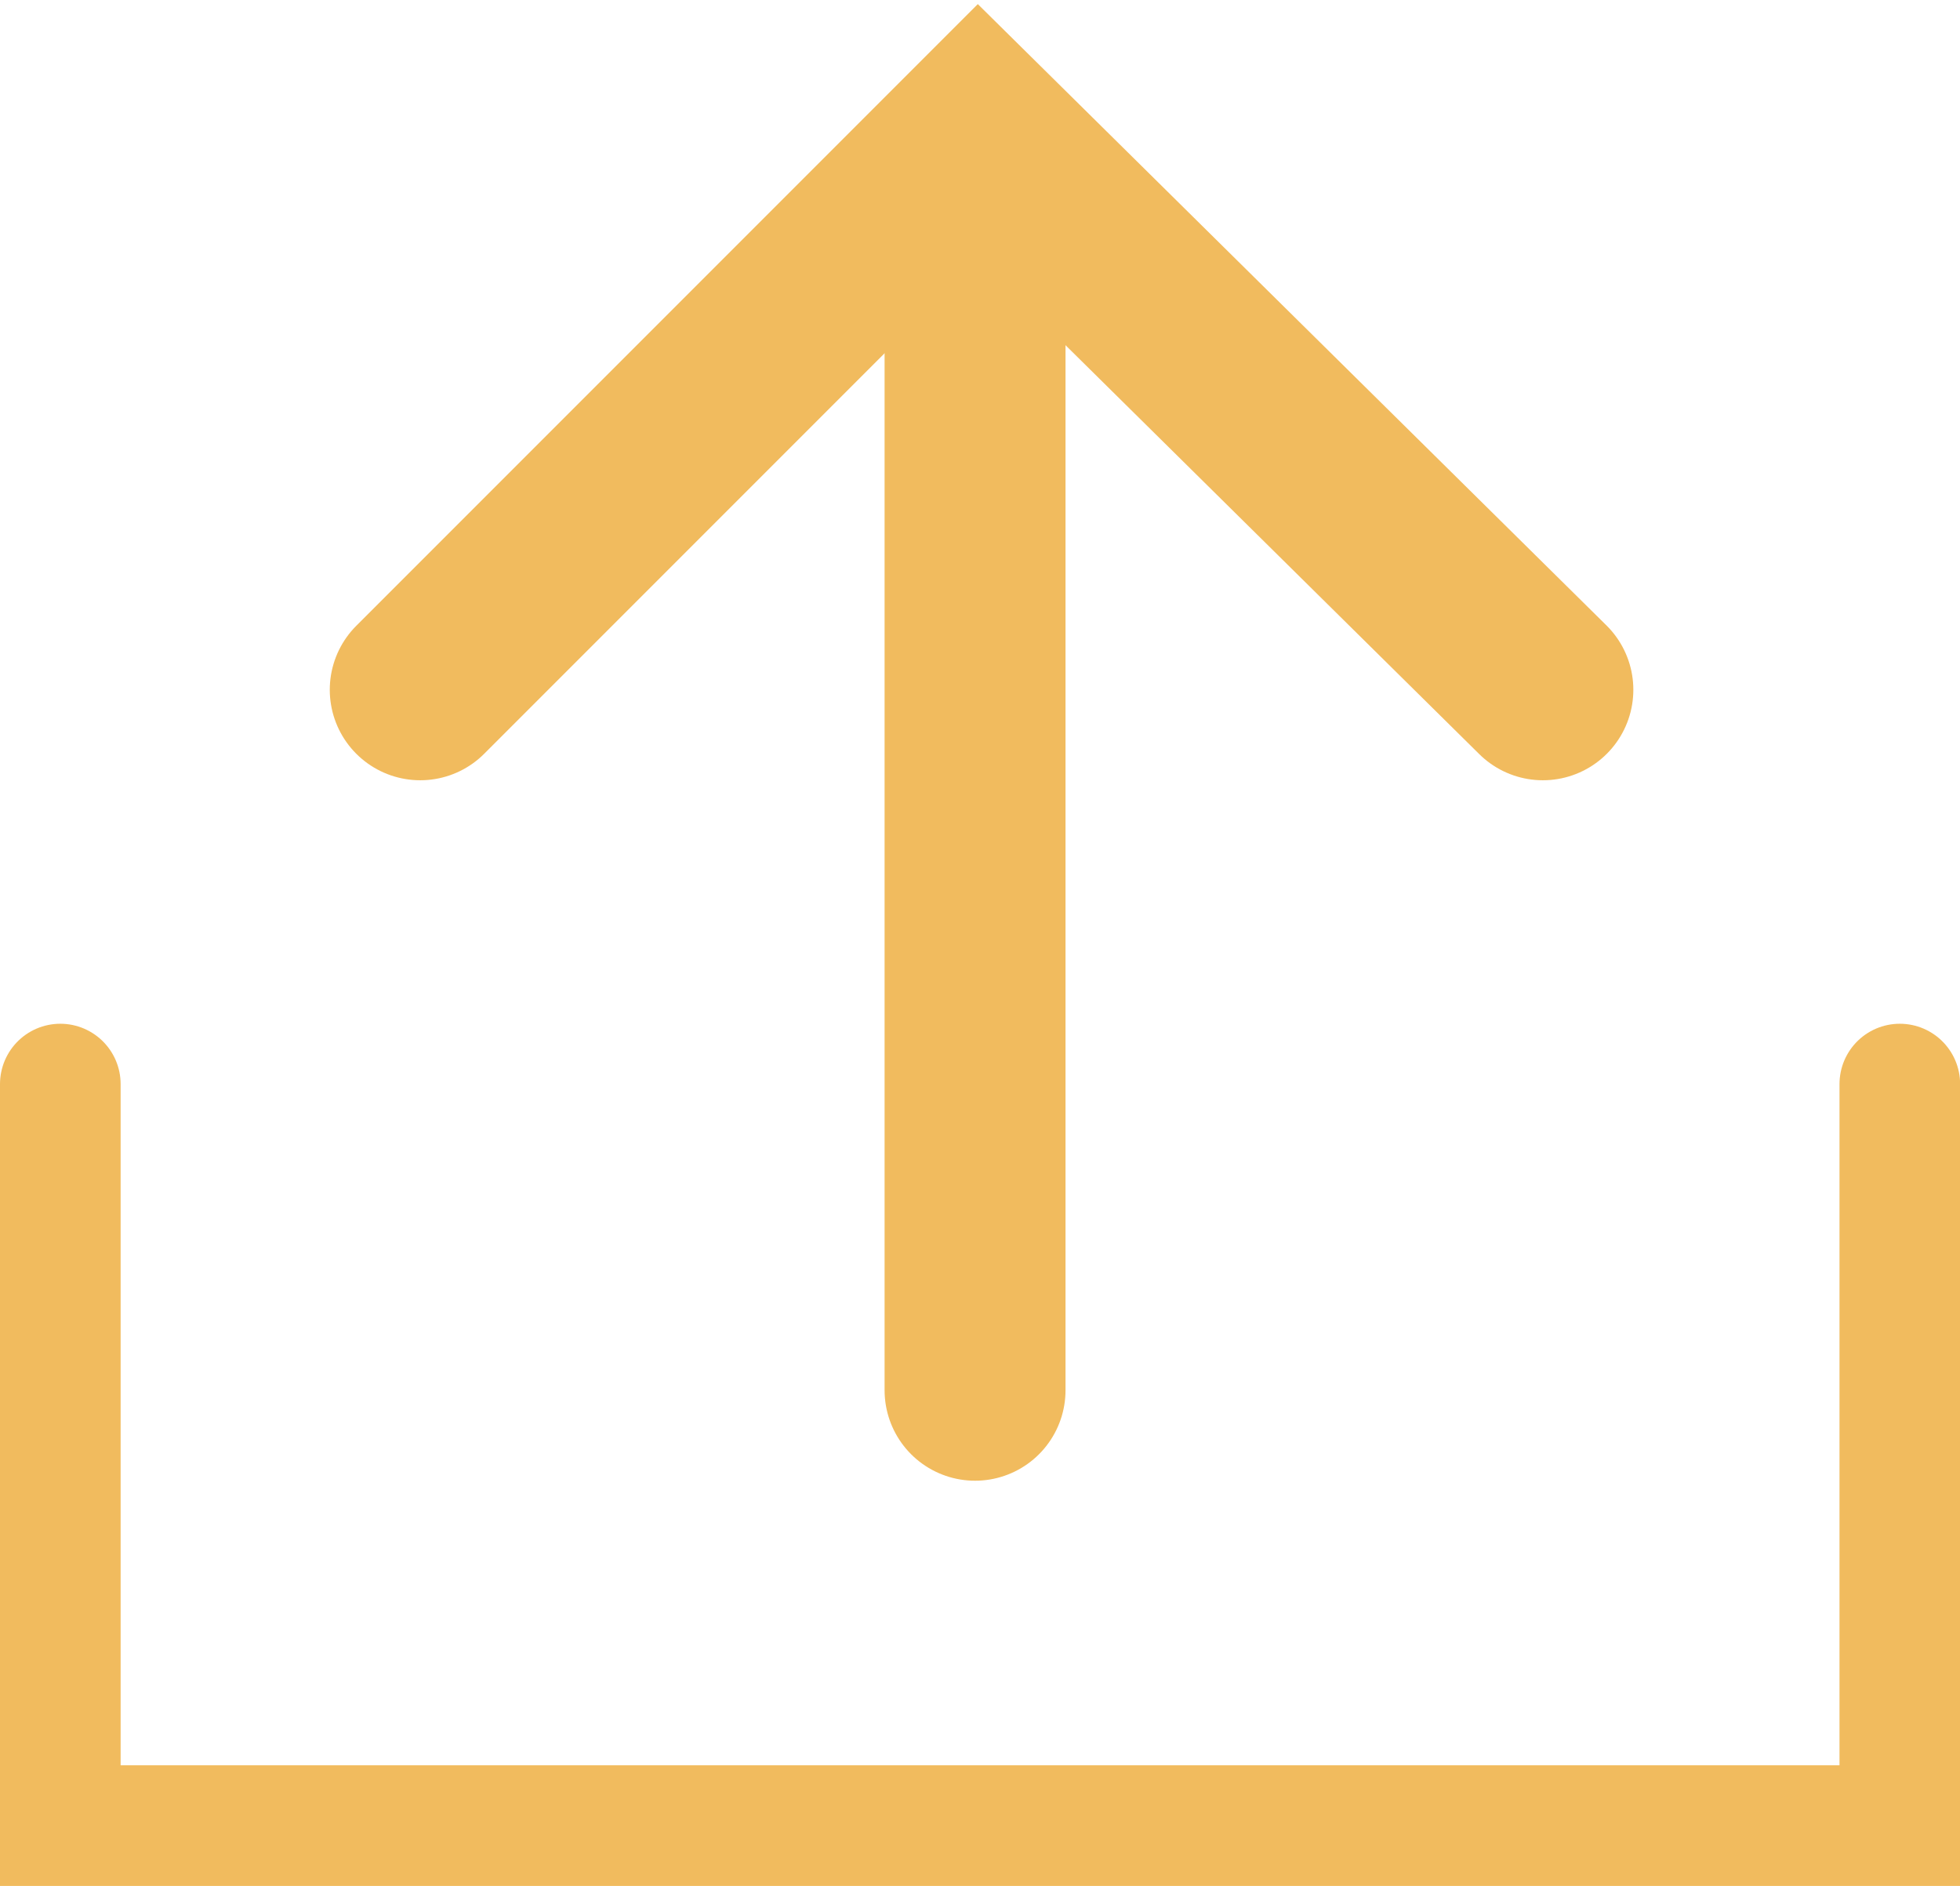 <svg xmlns="http://www.w3.org/2000/svg" width="32.498" height="31.263" viewBox="0 0 32.498 31.263"><g transform="translate(-140.033 -628.455)"><path d="M6898.033,644.425v12.292h30.5V644.425" transform="translate(-6757 2)" fill="none" stroke="#f1bb5e" stroke-linecap="round" stroke-width="2"/><path d="M6910.785,628.936h13.083l.079,13.162" transform="translate(-5184.387 5081.827) rotate(-45)" fill="none" stroke="#f1bb5e" stroke-linecap="round" stroke-width="3"/><line y2="20" transform="translate(156.2 631.5)" fill="none" stroke="#f1bb5e" stroke-linecap="round" stroke-width="3"/></g></svg>